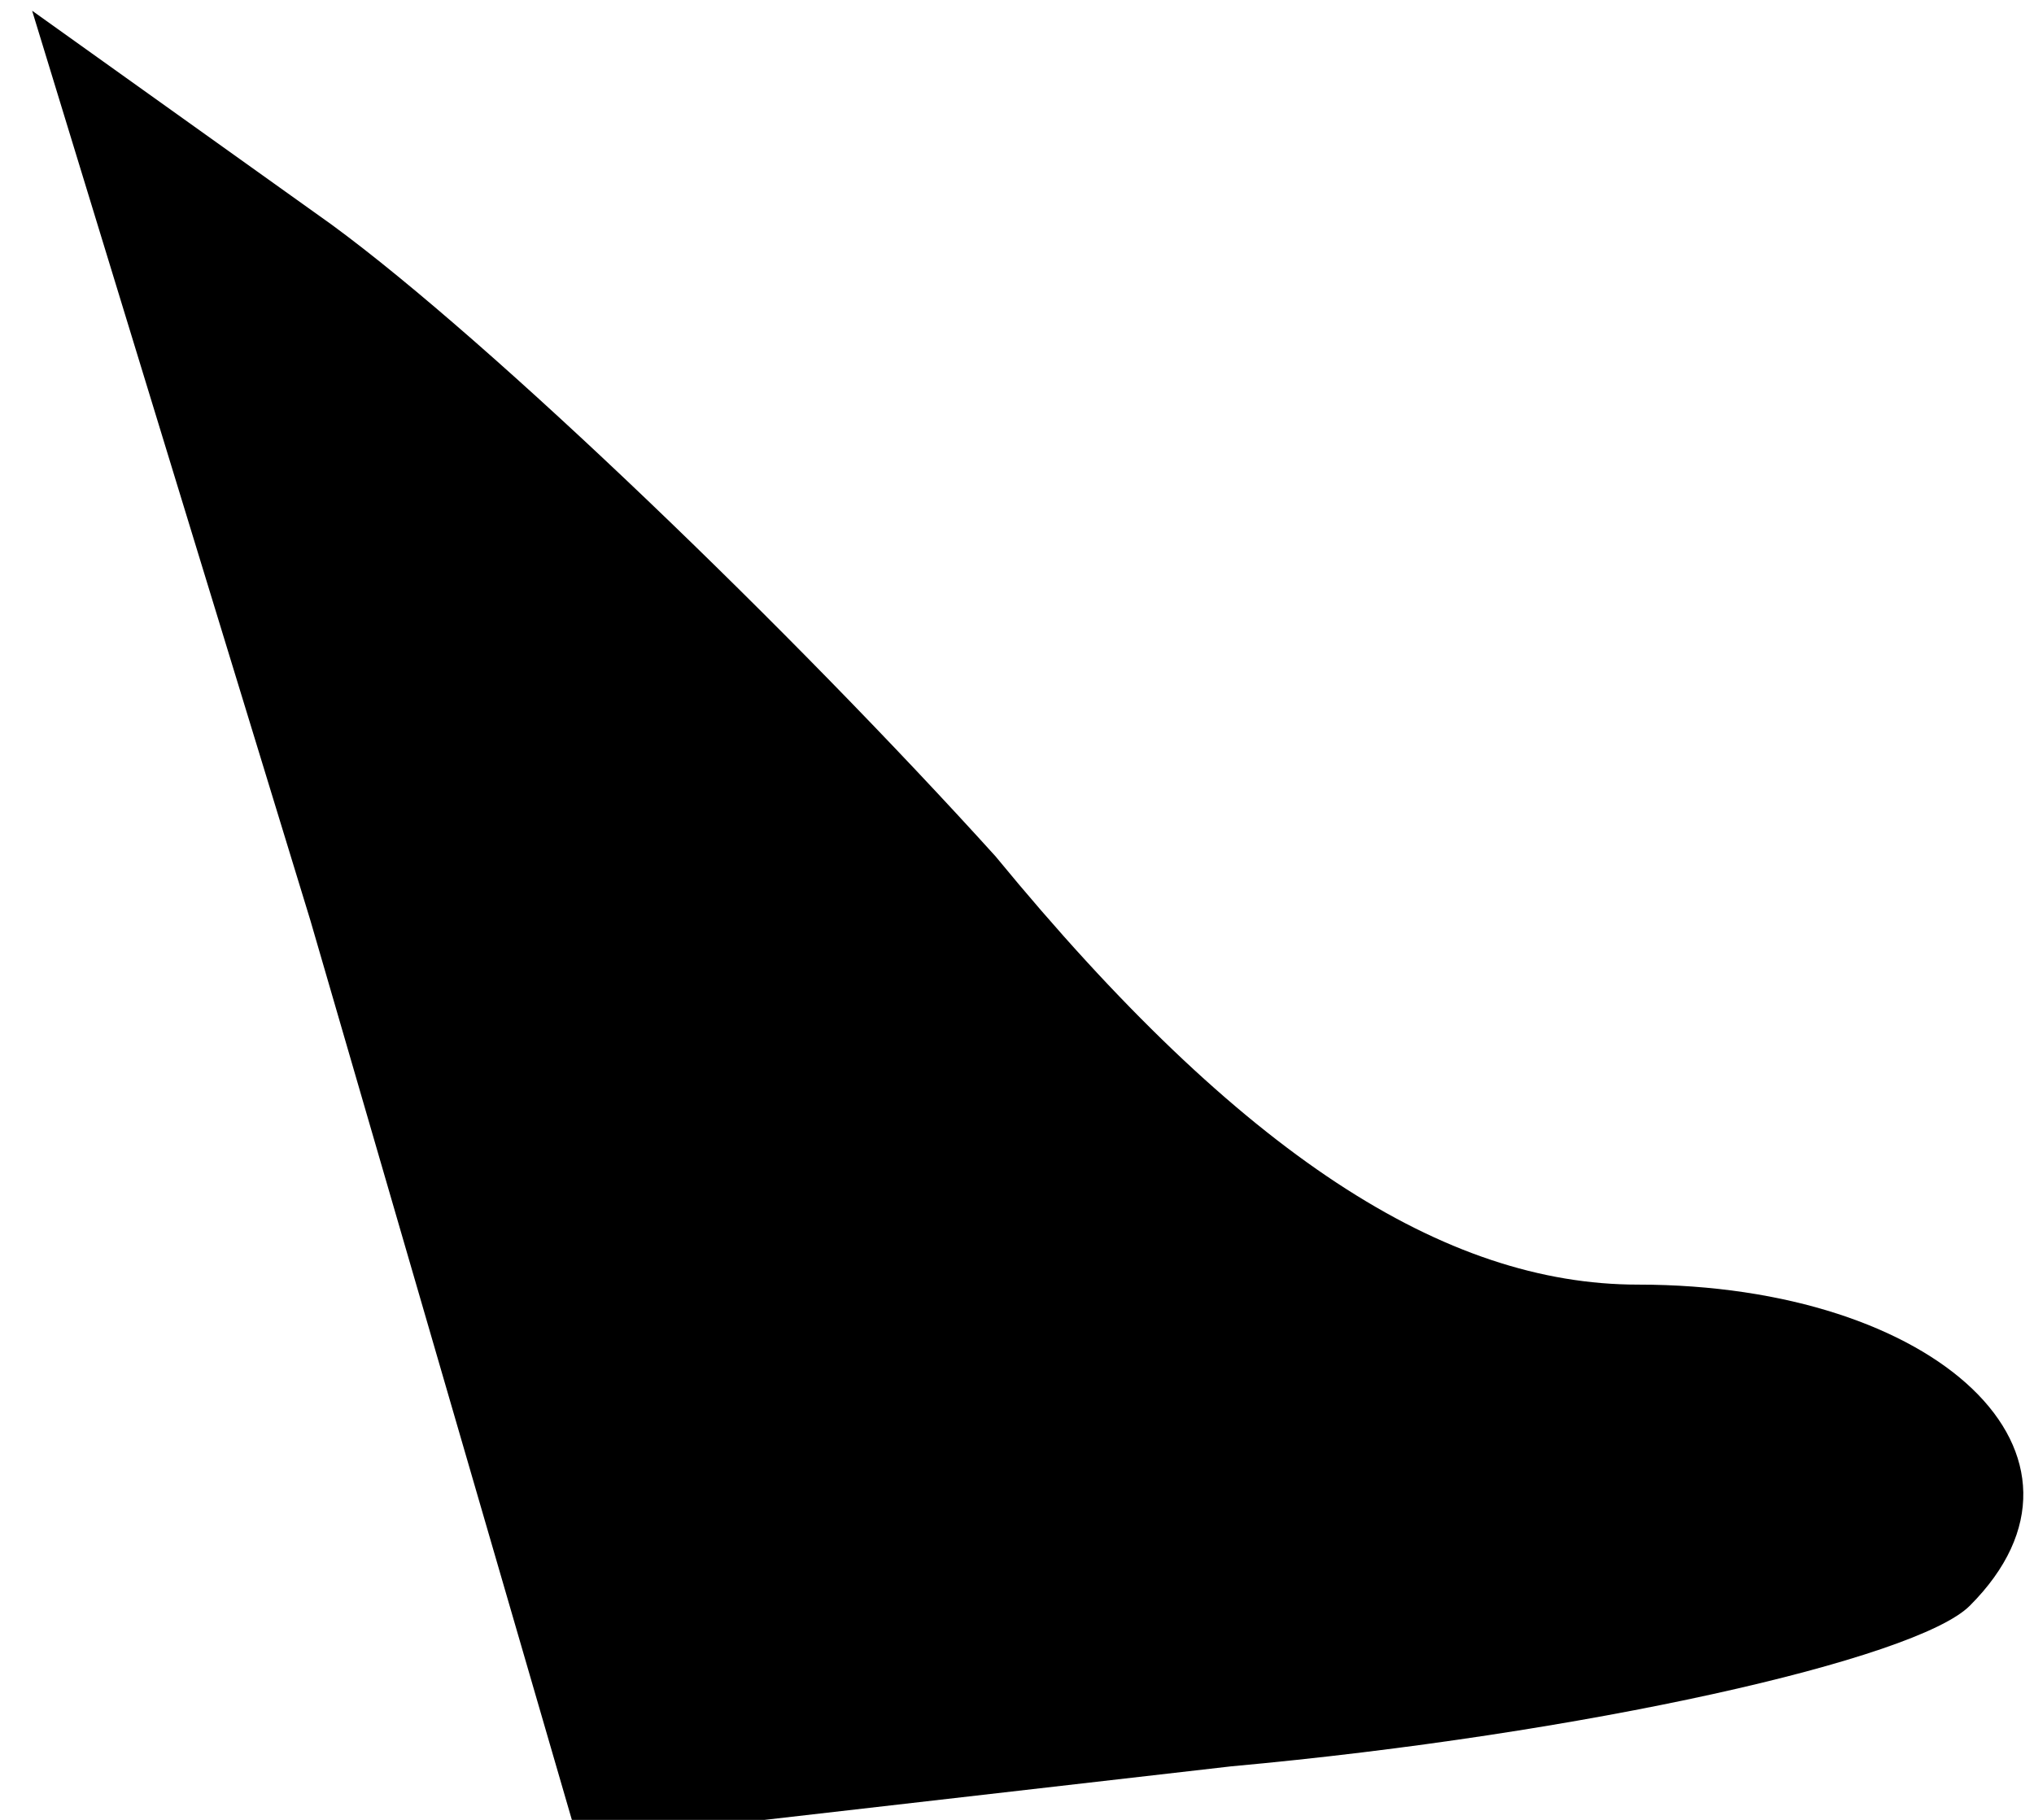 <?xml version="1.0" standalone="no"?>
<!DOCTYPE svg PUBLIC "-//W3C//DTD SVG 20010904//EN"
 "http://www.w3.org/TR/2001/REC-SVG-20010904/DTD/svg10.dtd">
<svg version="1.0" xmlns="http://www.w3.org/2000/svg"
 width="19pt" height="17pt" viewBox="0 0 19 17"
 preserveAspectRatio="xMidYMid meet">
<g transform="translate(0,17) scale(0.1,-0.1)"
fill="#000000" stroke="none">
<path fill="#000000" stroke="none" d="M29 84 l25 -86 61 7 c33 3 64 10 69 15
14 14 -3 30 -31 30 -18 0 -37 12 -60 40 -19 21 -47 48 -62 59 l-28 20 26 -85z"/>
</g>
</svg>
